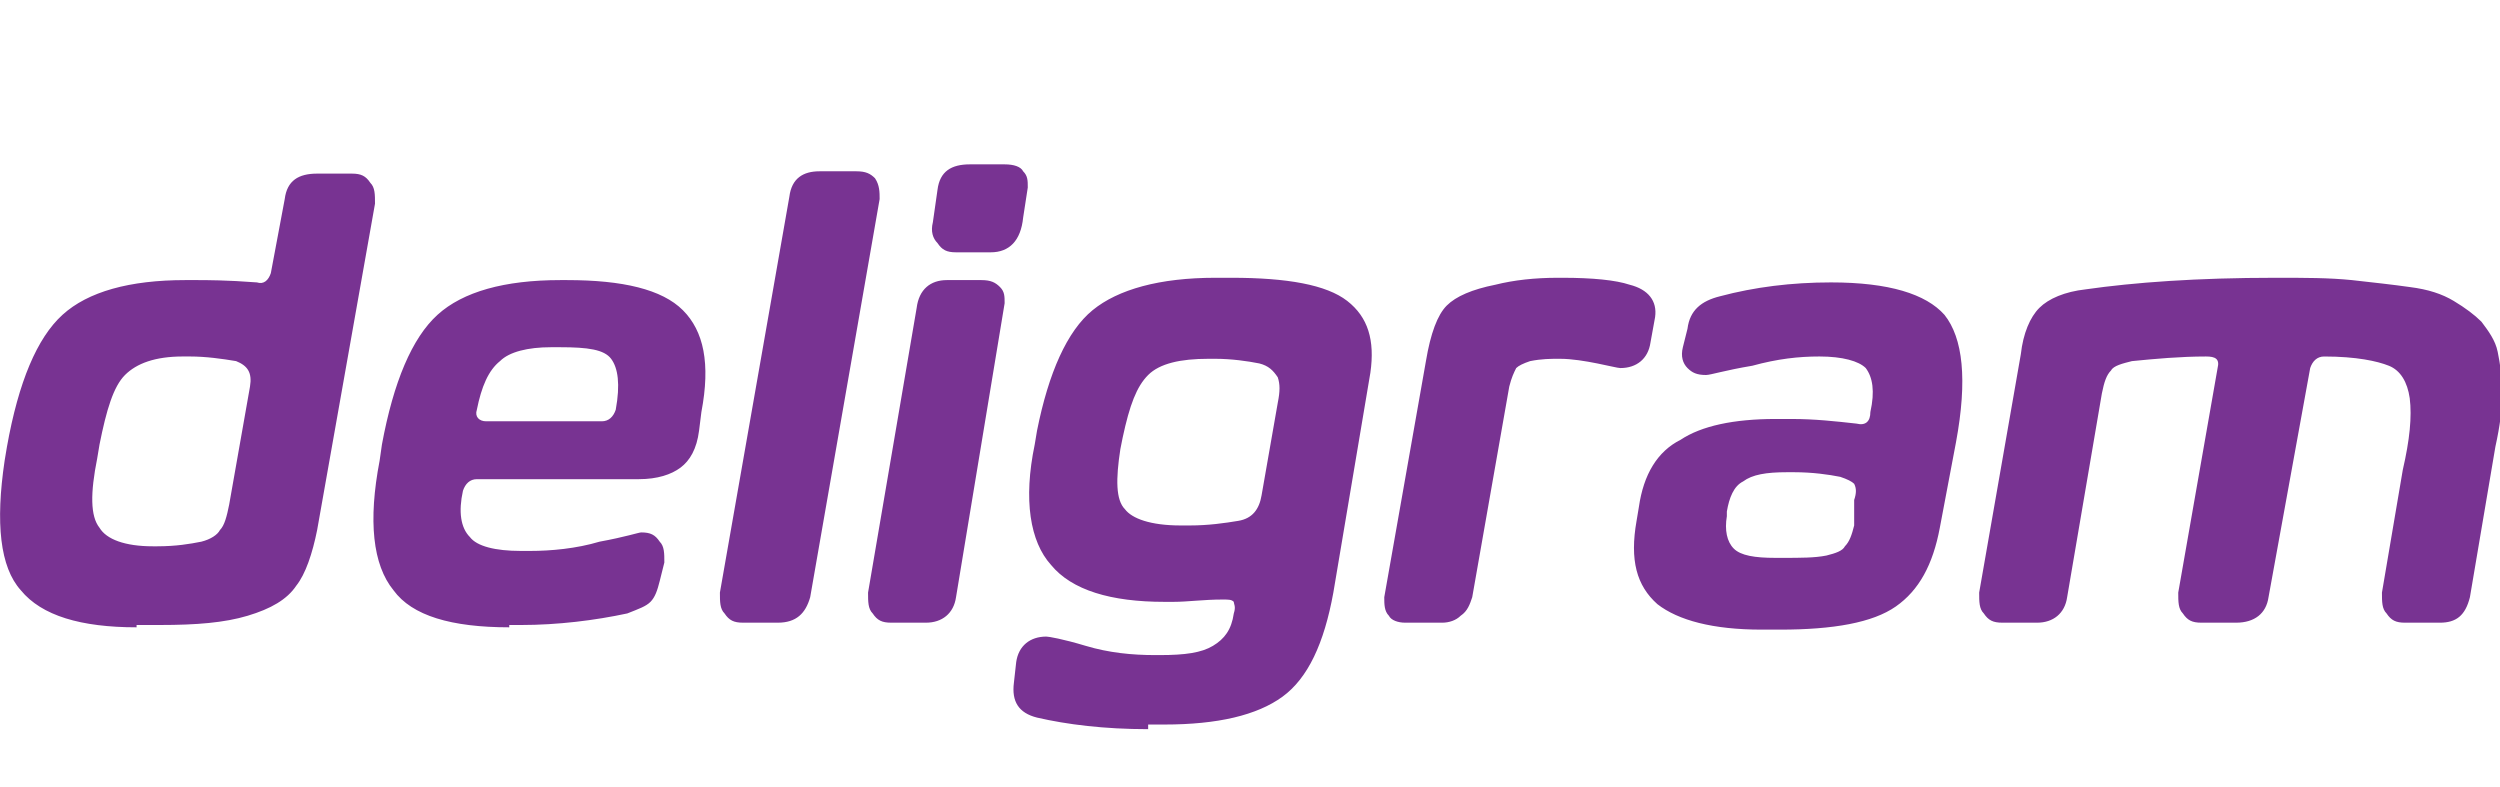 <svg xmlns="http://www.w3.org/2000/svg" xmlns:xlink="http://www.w3.org/1999/xlink"  width="108" height="34" viewBox="0 0 108 34">
  <path fill="#783392" d="M5.9 27.1c-2.4 0-4.1-.5-5-1.6-.9-1-1.1-2.9-.7-5.6l.1-.6c.5-2.8 1.3-4.7 2.4-5.7 1.1-1 2.9-1.5 5.3-1.5h.5c.4 0 1.3 0 2.6.1.3.1.5-.1.6-.4l.6-3.2c.1-.8.6-1.1 1.4-1.1h1.5c.4 0 .6.1.8.4.2.2.2.5.2.9l-2.5 14.1c-.2 1-.5 1.9-.9 2.4-.4.6-1.1 1-2.1 1.3-1 .3-2.2.4-3.8.4h-1zm.9-3.5c.8 0 1.4-.1 1.9-.2.4-.1.7-.3.8-.5.2-.2.3-.6.4-1.1l.9-5.1c.1-.6-.1-.9-.6-1.1-.6-.1-1.3-.2-2-.2h-.3c-1.2 0-2 .3-2.5.8s-.8 1.5-1.1 3l-.1.6c-.3 1.5-.3 2.5.1 3 .3.5 1.1.8 2.3.8h.2zM22 27.1c-2.5 0-4.2-.5-5-1.6-.9-1.1-1.1-3-.6-5.6l.1-.7c.5-2.7 1.3-4.6 2.4-5.6 1.1-1 2.9-1.5 5.3-1.5h.3c2.4 0 4.1.4 5 1.3.9.9 1.2 2.3.8 4.4l-.1.8c-.1.8-.4 1.3-.8 1.6-.4.3-1 .5-1.8.5h-7c-.3 0-.5.2-.6.5-.2.9-.1 1.6.3 2 .3.4 1.1.6 2.2.6h.4c.9 0 2-.1 3-.4 1.1-.2 1.7-.4 1.8-.4.4 0 .6.1.8.4.2.2.2.5.2.9l-.2.8c-.1.4-.2.7-.4.9-.2.2-.5.3-1 .5-1.4.3-3 .5-4.6.5H22zm-1.4-9.4c-.1.3.1.5.4.5h5c.3 0 .5-.2.6-.5.2-1.1.1-1.8-.2-2.2-.3-.4-1-.5-2.2-.5h-.4c-1 0-1.8.2-2.2.6-.5.4-.8 1.1-1 2.1M33.6 26.9h-1.5c-.4 0-.6-.1-.8-.4-.2-.2-.2-.5-.2-.9l3-17.1c.1-.8.6-1.1 1.3-1.1H37c.4 0 .6.1.8.3.2.3.2.6.2.9l-3 17.2c-.2.7-.6 1.1-1.4 1.1M41.3 25.8c-.1.7-.6 1.1-1.3 1.1h-1.5c-.4 0-.6-.1-.8-.4-.2-.2-.2-.5-.2-.9l2.1-12.3c.1-.8.6-1.2 1.3-1.2h1.5c.4 0 .6.1.8.3.2.2.2.4.2.7l-2.1 12.7zm2.9-16.4c-.1 1-.6 1.5-1.4 1.5h-1.5c-.4 0-.6-.1-.8-.4-.2-.2-.3-.5-.2-.9l.2-1.4c.1-.8.6-1.1 1.4-1.1h1.5c.4 0 .7.1.8.3.2.2.2.4.2.7l-.2 1.3zM49.6 31.5c-1.9 0-3.5-.2-4.8-.5-.8-.2-1.1-.7-1-1.5l.1-.9c.1-.7.6-1.1 1.3-1.1.1 0 .7.1 1.7.4 1 .3 2 .4 3 .4h.2c1.1 0 1.8-.1 2.3-.4.5-.3.8-.7.9-1.4.1-.3 0-.4 0-.5-.1-.1-.2-.1-.5-.1-.8 0-1.5.1-2.1.1h-.4c-2.3 0-4-.5-4.9-1.6-.9-1-1.2-2.8-.7-5.2l.1-.6c.5-2.5 1.3-4.3 2.4-5.2 1.1-.9 2.9-1.4 5.3-1.4h.7c2.4 0 4.1.3 5 1 .9.7 1.2 1.7 1 3.1l-1.6 9.5c-.4 2.2-1.1 3.7-2.2 4.5-1.1.8-2.8 1.2-5.1 1.2h-.7zm4.8-15.8c-.5-.1-1.2-.2-1.9-.2h-.3c-1.2 0-2.1.2-2.6.7-.5.5-.8 1.3-1.1 2.7l-.1.5c-.2 1.3-.2 2.2.2 2.6.3.4 1.1.7 2.4.7h.4c.8 0 1.5-.1 2.1-.2.6-.1.9-.5 1-1.1l.7-4c.1-.5.1-.8 0-1.1-.2-.3-.4-.5-.8-.6M62.3 26.9h-1.6c-.3 0-.6-.1-.7-.3-.2-.2-.2-.5-.2-.8l1.8-10.2c.2-1.2.5-2 .9-2.4.4-.4 1.1-.7 2.1-.9.8-.2 1.7-.3 2.7-.3h.2c1.3 0 2.3.1 2.9.3.8.2 1.2.7 1.1 1.4l-.2 1.1c-.1.7-.6 1.1-1.3 1.1-.1 0-.5-.1-1-.2s-1.1-.2-1.6-.2h-.1c-.3 0-.7 0-1.2.1-.3.1-.5.2-.6.3-.1.2-.2.4-.3.8l-1.6 9.1c-.1.3-.2.6-.5.8-.2.2-.5.3-.8.3M73.7 16.2c-.4 0-.6-.1-.8-.3-.2-.2-.3-.5-.2-.9l.2-.8c.1-.8.6-1.2 1.4-1.4 1.5-.4 3.1-.6 4.8-.6 2.5 0 4.1.5 4.9 1.4.8 1 1 2.8.5 5.5l-.7 3.7c-.3 1.6-.9 2.7-1.9 3.4-1 .7-2.7 1-5 1h-.8c-2.1 0-3.6-.4-4.5-1.1-.9-.8-1.2-1.9-.9-3.6l.1-.6c.2-1.4.8-2.4 1.8-2.9.9-.6 2.3-.9 4.1-.9h.7c1 0 1.9.1 2.8.2.4.1.6-.1.6-.5.2-.9.1-1.5-.2-1.9-.3-.3-1-.5-2-.5-.9 0-1.8.1-2.9.4-1.2.2-1.8.4-2 .4m6.4 5.4c.1-.3.1-.5 0-.7-.1-.1-.3-.2-.6-.3-.5-.1-1.2-.2-2-.2h-.3c-.9 0-1.5.1-1.9.4-.4.2-.6.7-.7 1.3v.2c-.1.6 0 1.1.3 1.4.3.3.9.4 1.8.4h.3c.8 0 1.4 0 1.9-.1.4-.1.7-.2.8-.4.2-.2.3-.5.4-.9v-1.1zM86.5 26.9c-.4 0-.6-.1-.8-.4-.2-.2-.2-.5-.2-.9l1.8-10.3c.1-.9.4-1.6.8-2 .4-.4 1.1-.7 2-.8 2.1-.3 4.8-.5 8.2-.5 1.3 0 2.3 0 3.3.1.9.1 1.8.2 2.5.3.8.1 1.4.3 1.9.6s.9.6 1.2.9c.3.4.6.8.7 1.3.1.5.2 1.1.2 1.8 0 .6-.1 1.4-.3 2.3l-1.1 6.5c-.2.8-.6 1.1-1.3 1.1h-1.5c-.4 0-.6-.1-.8-.4-.2-.2-.2-.5-.2-.9l.9-5.3c.3-1.3.4-2.3.3-3.1-.1-.7-.4-1.2-.9-1.4-.5-.2-1.4-.4-2.8-.4-.3 0-.5.2-.6.5L98 25.8c-.1.7-.6 1.1-1.4 1.1h-1.5c-.4 0-.6-.1-.8-.4-.2-.2-.2-.5-.2-.9l1.7-9.7c.1-.4-.1-.5-.5-.5-1.1 0-2.2.1-3.2.2-.4.1-.8.2-.9.4-.2.2-.3.5-.4 1l-1.5 8.8c-.1.7-.6 1.1-1.3 1.1h-1.5z"/>
</svg>